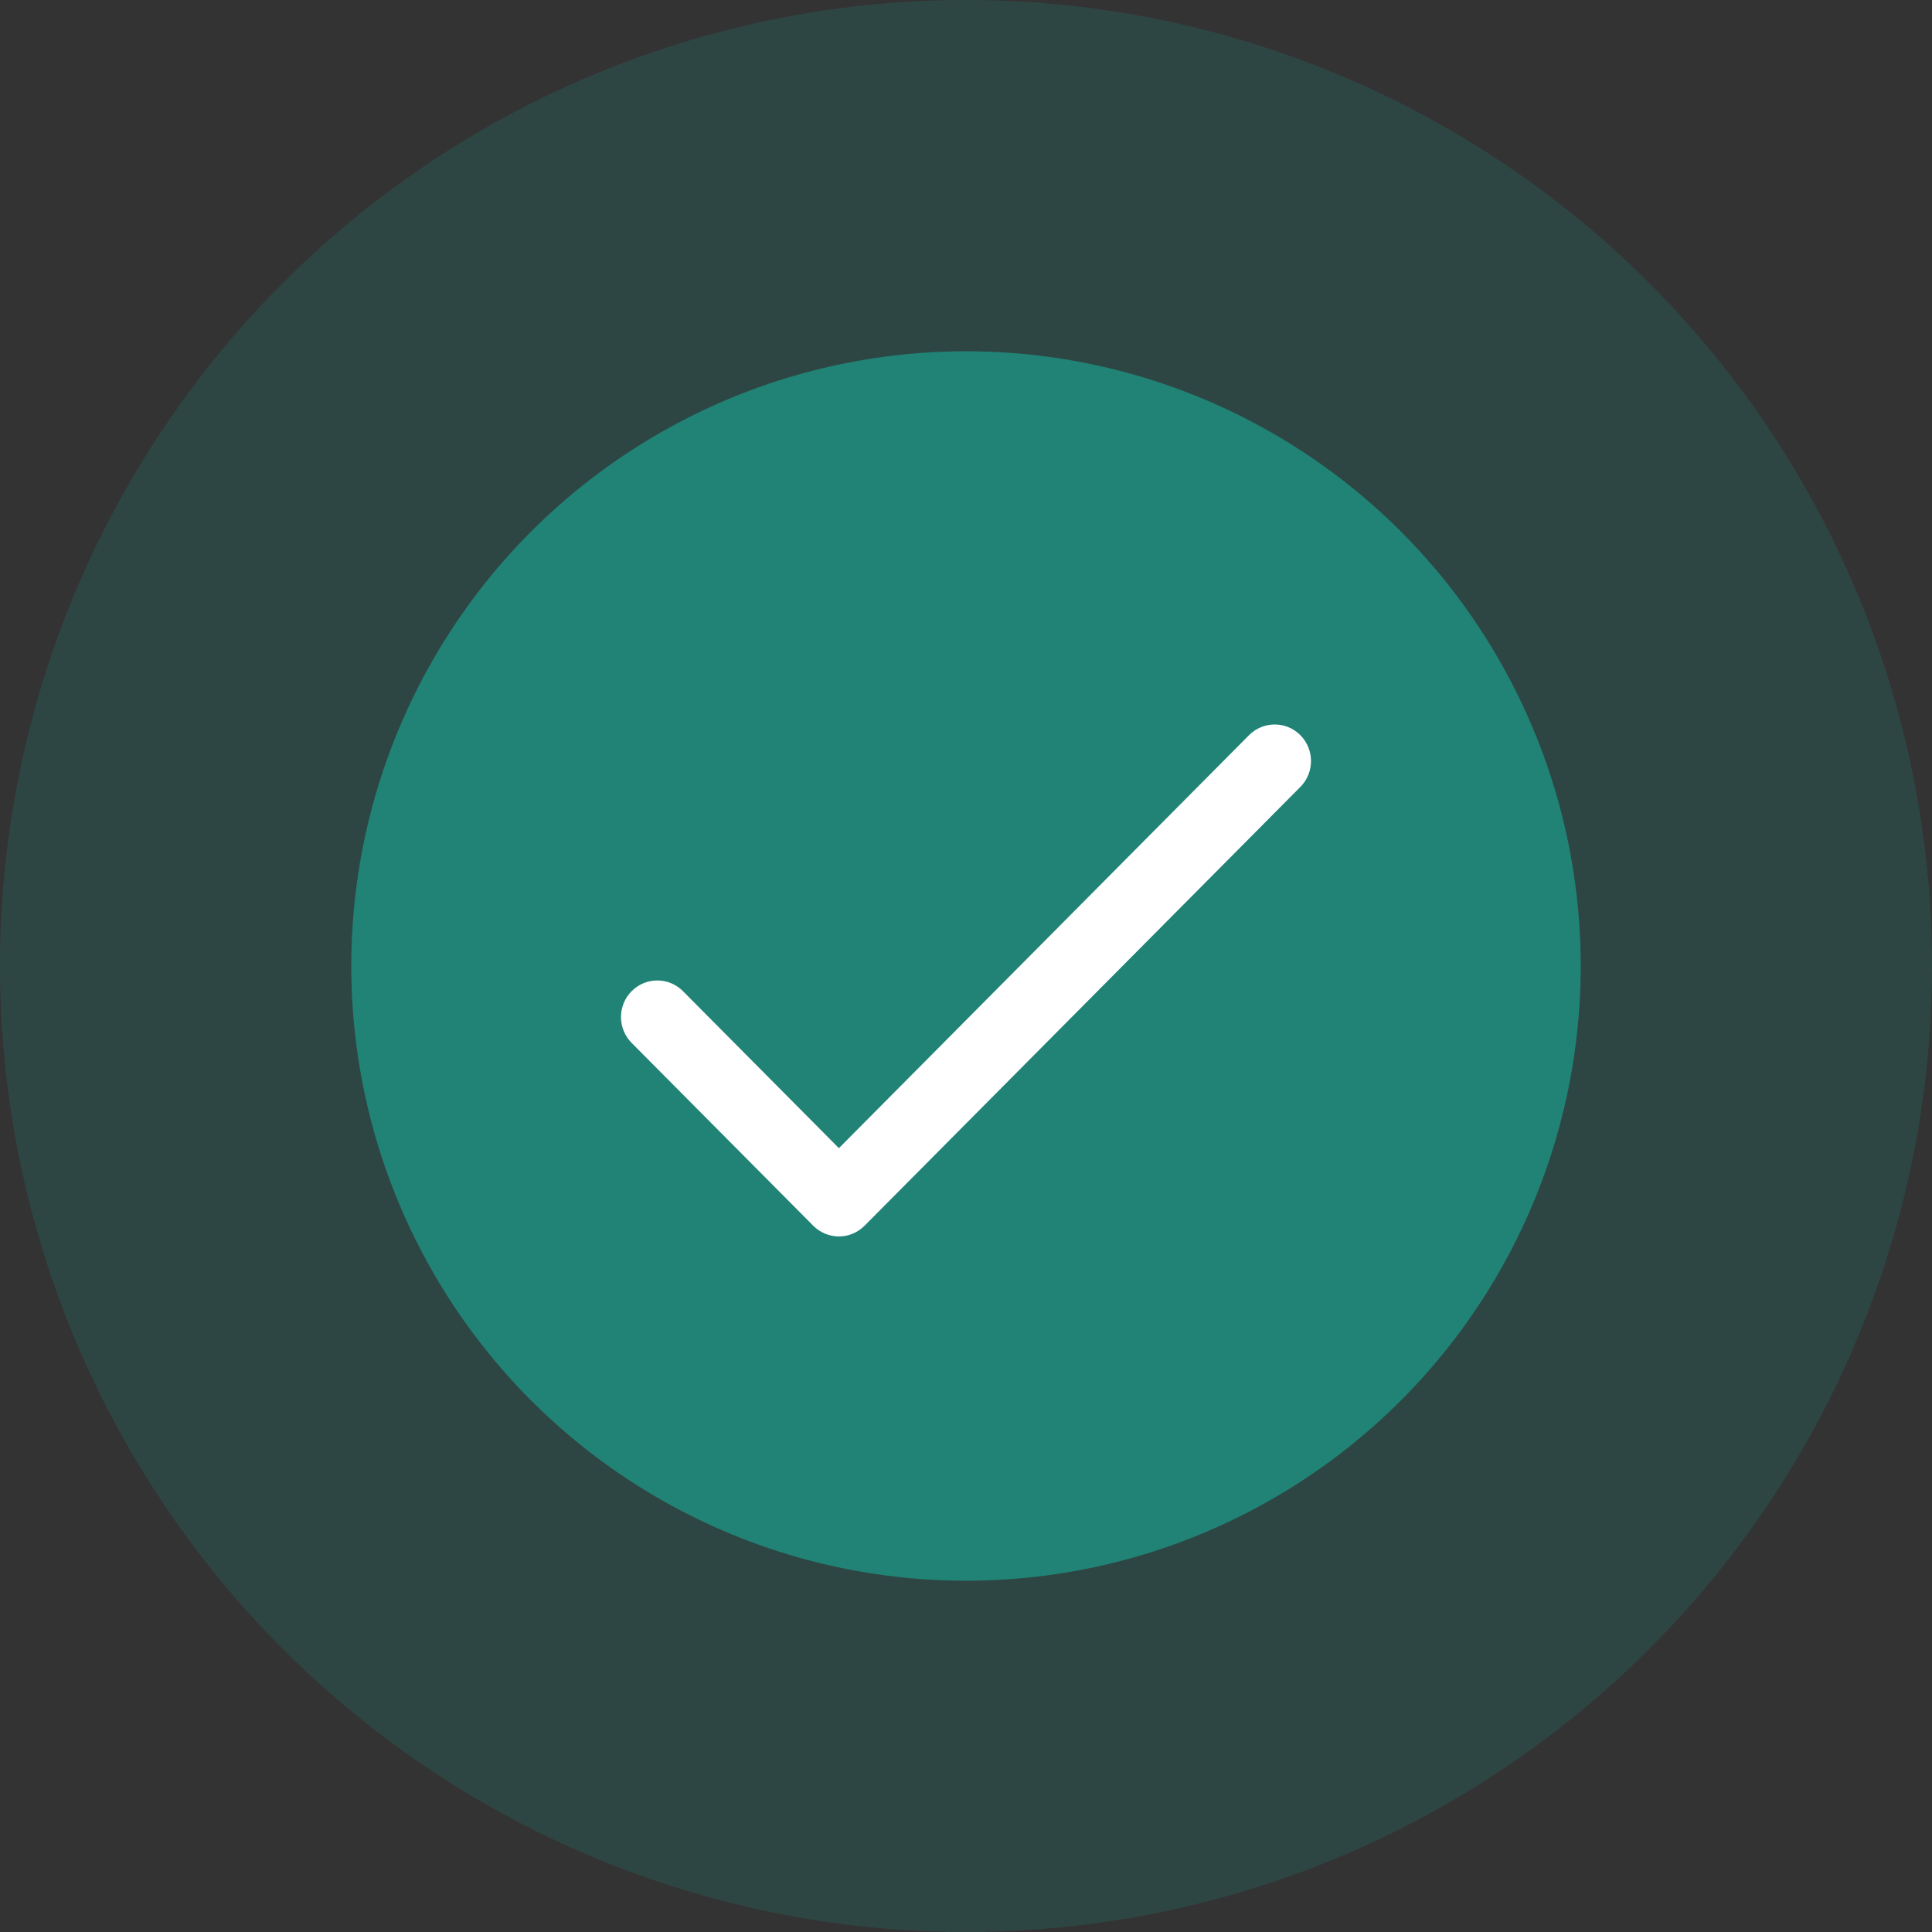 <svg width="56" height="56" viewBox="0 0 56 56" fill="none" xmlns="http://www.w3.org/2000/svg">
<rect x="0" y="0" width="56" height="56" fill="#333333" stroke="none"/>
<g id="Group 4">
<circle id="Oval" cx="28" cy="28" r="28" fill="#208376" fill-opacity="0.25"/>
<circle id="Oval_2" cx="28" cy="28" r="17.818" fill="#208376"/>
<g id="Icons / Tick">
<path id="Icon" d="M36.203 21.31C36.614 20.896 37.281 20.896 37.692 21.31C38.103 21.724 38.103 22.395 37.692 22.809L25.06 35.528C24.649 35.942 23.983 35.942 23.572 35.528L18.308 30.229C17.897 29.815 17.897 29.144 18.308 28.73C18.719 28.316 19.386 28.316 19.797 28.73L24.316 33.28L36.203 21.31Z" fill="white"/>
</g>
</g>
</svg>
